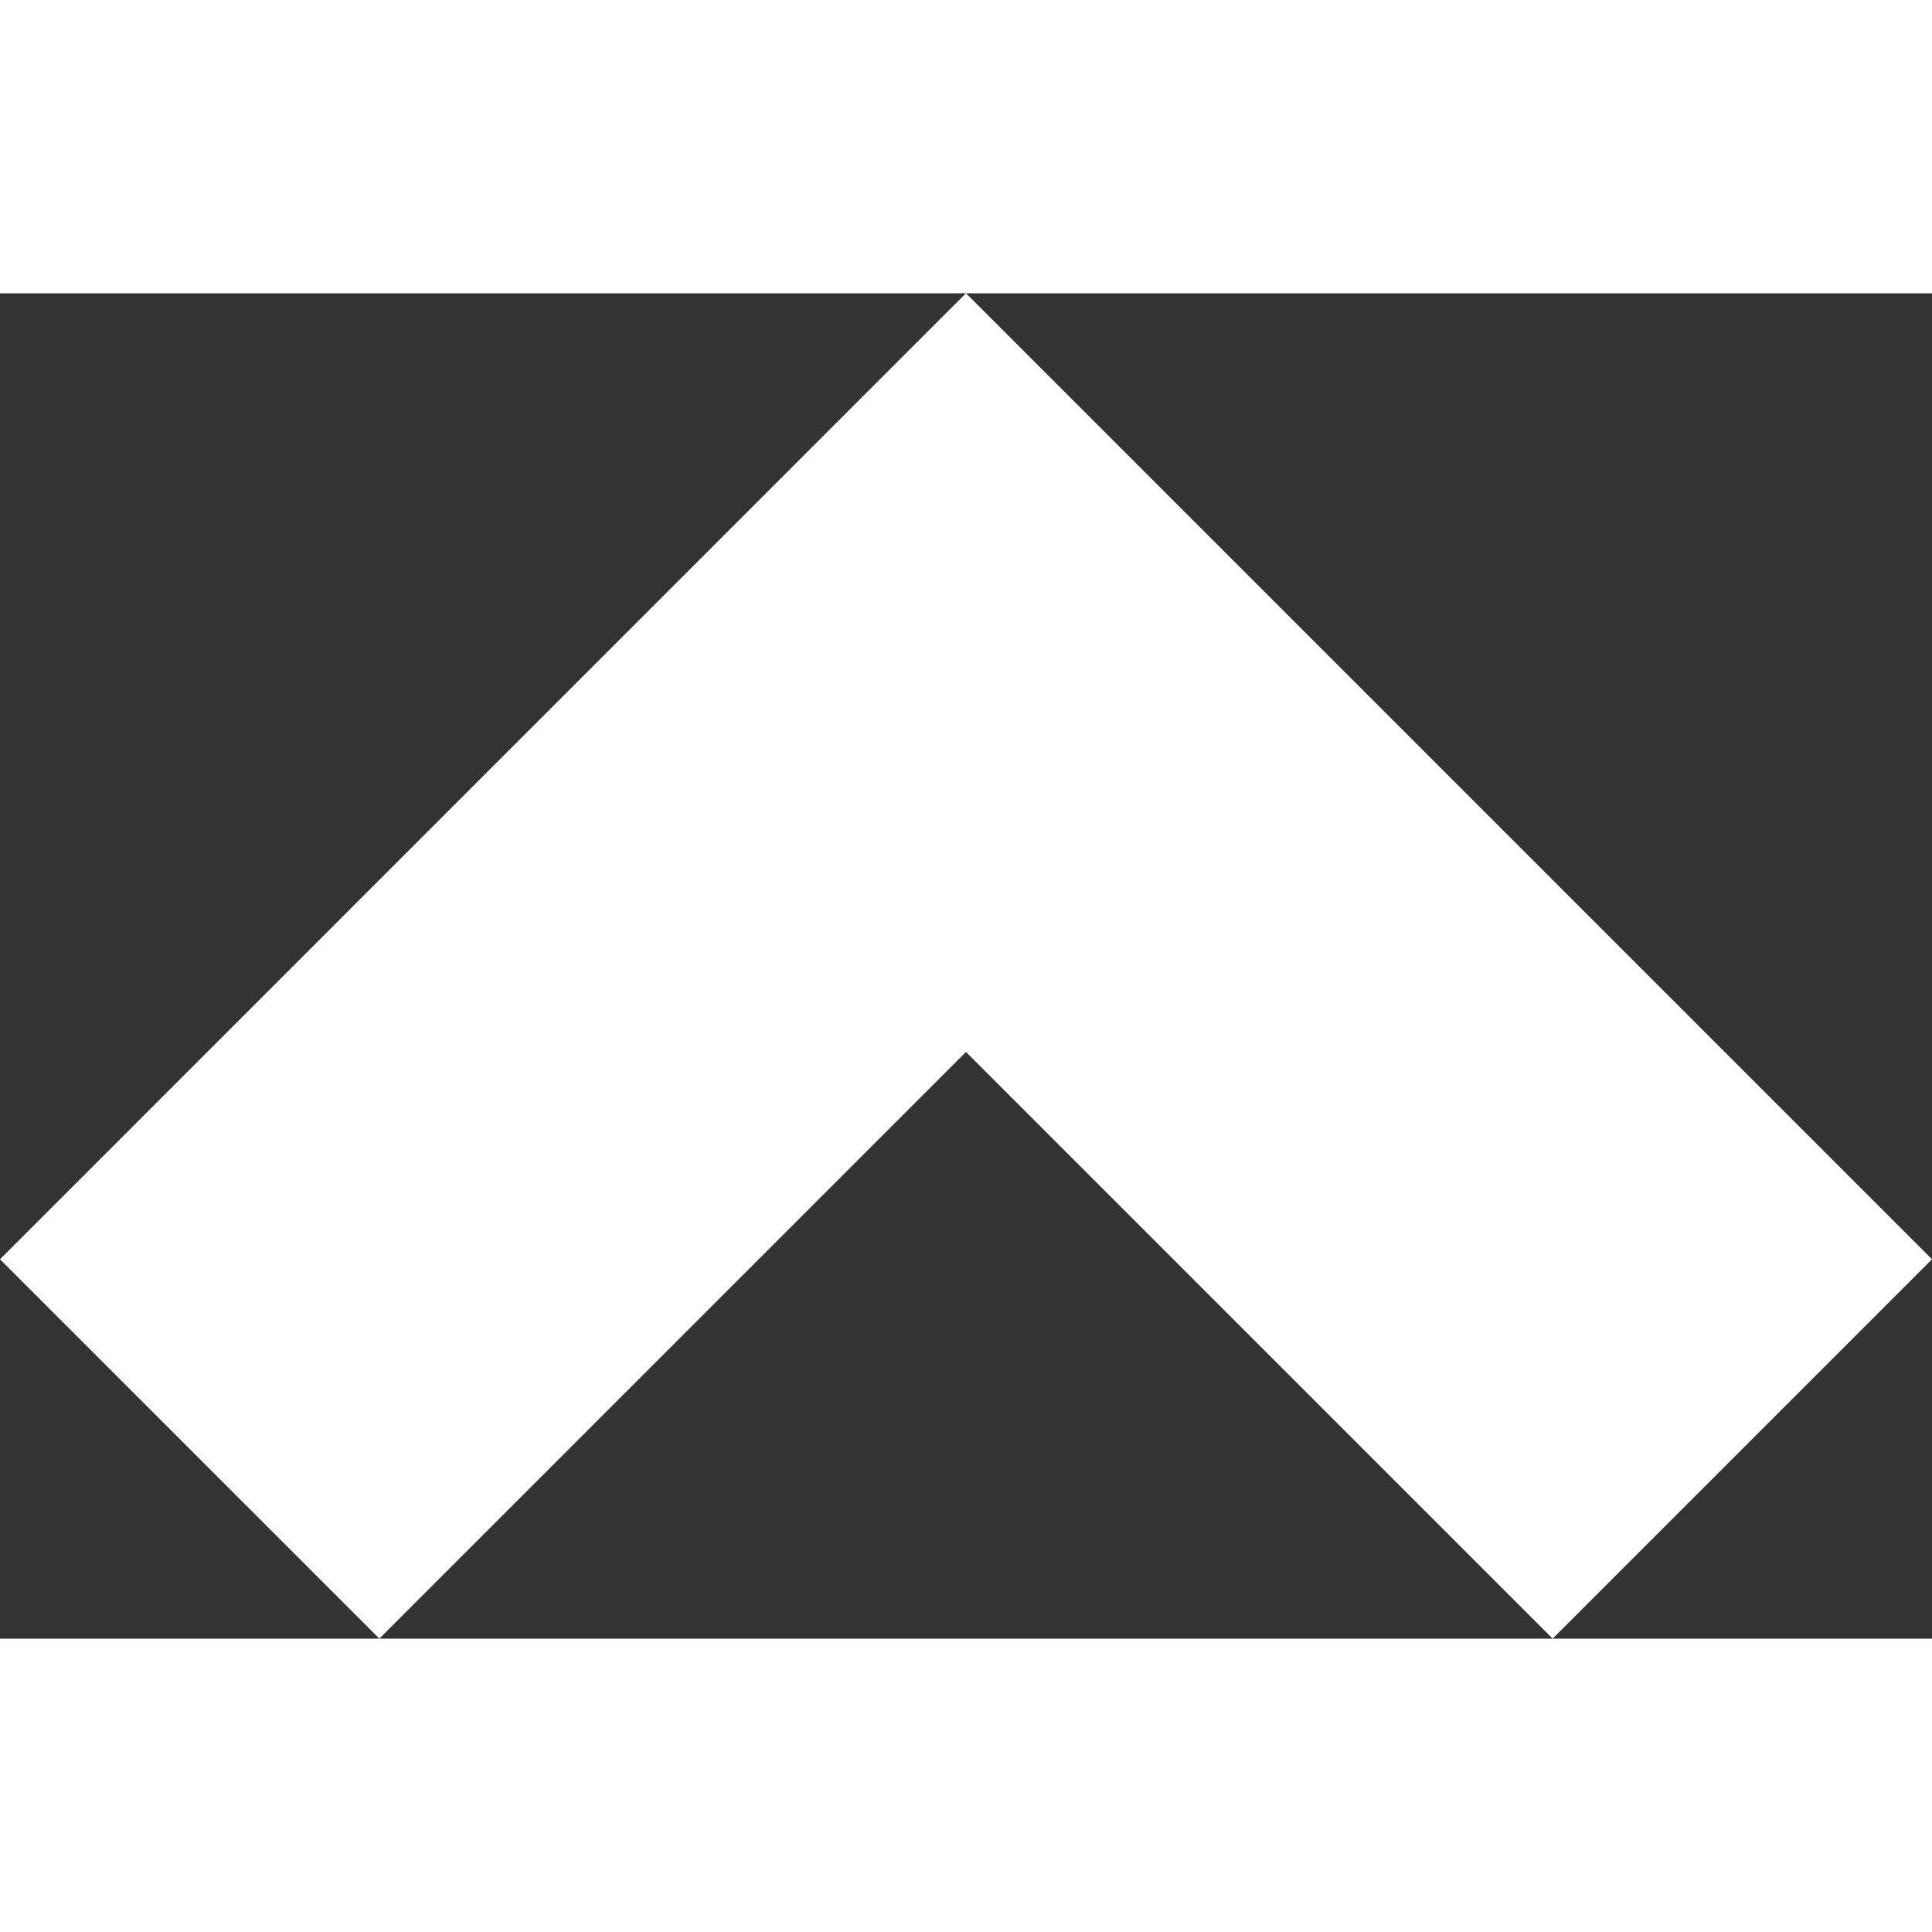 <svg xmlns="http://www.w3.org/2000/svg" width="54" height="54" viewBox="0 0 32.411 22.57">
  <rect x="0" y="0" width="32.411" height="22.57" fill="#333333" stroke="none"/>
  <path id="Caminho_187586" data-name="Caminho 187586" d="M2317.333,1900.266l13.024,13.024,13.023-13.024" transform="translate(2346.562 1919.653) rotate(180)" fill="none" stroke="#fff" stroke-width="9"/>
</svg>
